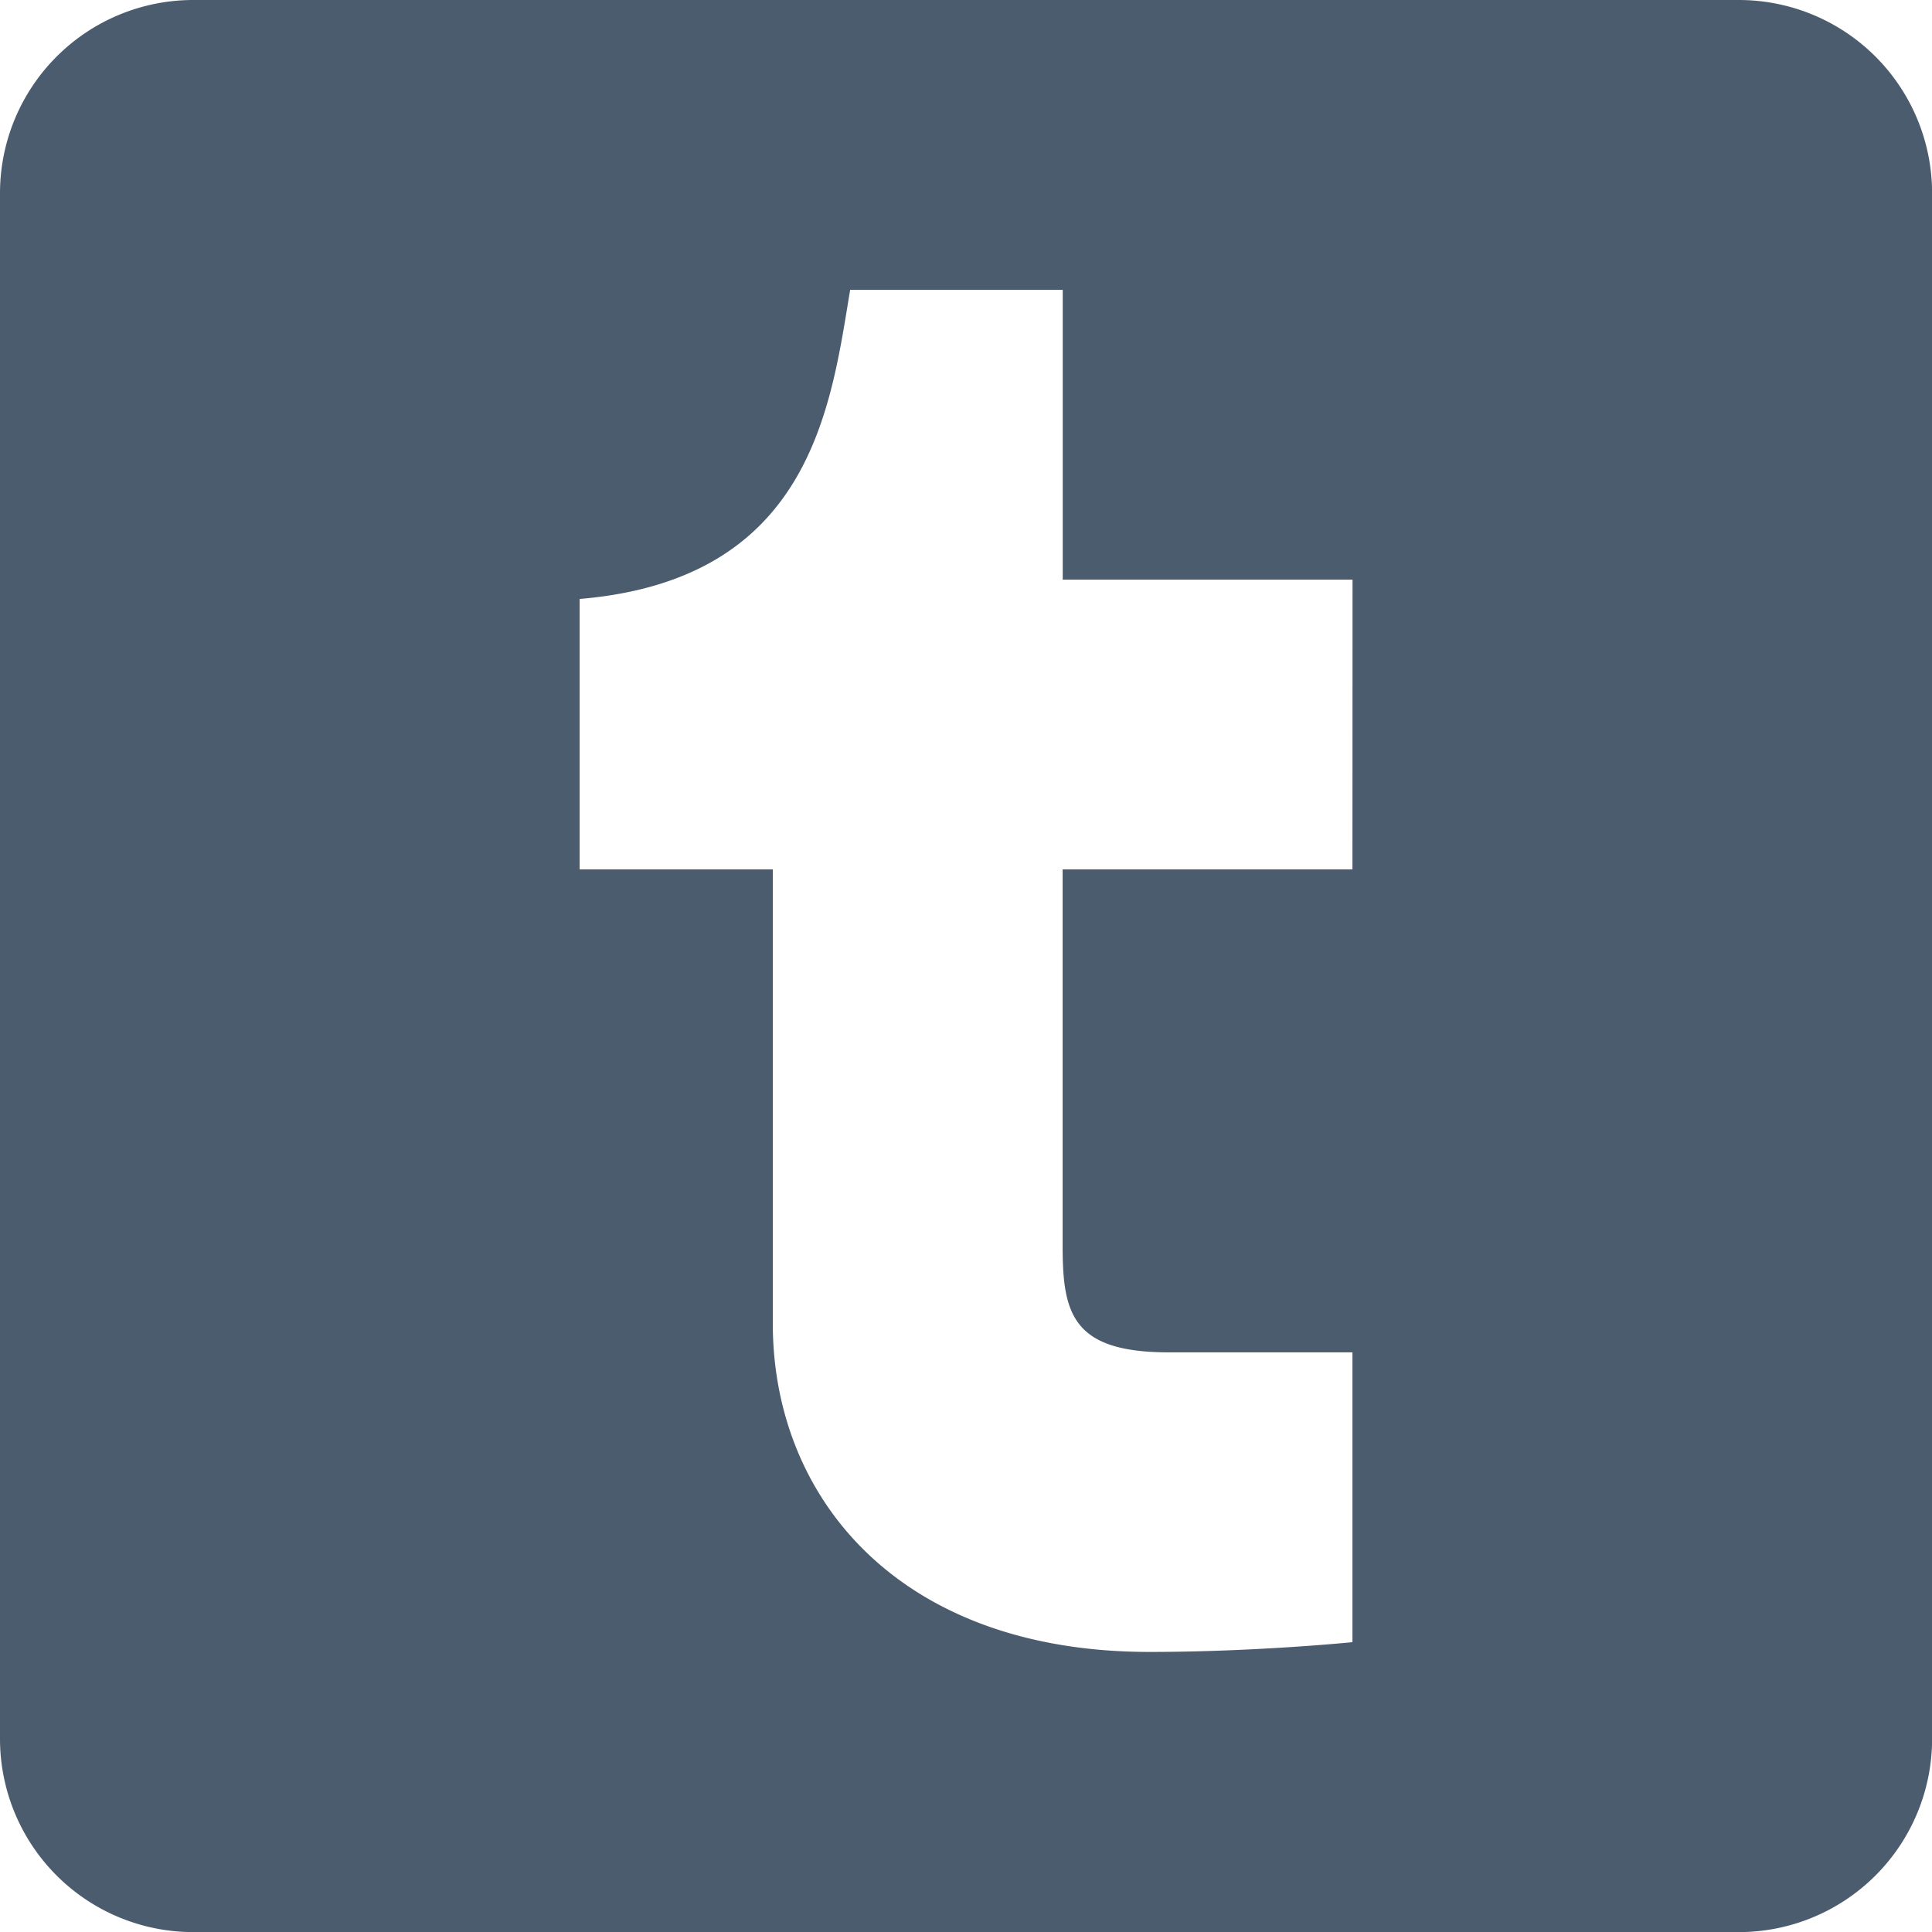 <svg id="icons_Q2" data-name="icons Q2" xmlns="http://www.w3.org/2000/svg" width="19.805" height="19.805" viewBox="0 0 19.805 19.805">
  <g id="post-tumblr">
    <path id="Path_3691" data-name="Path 3691" d="M21.825,4H5.981A1.981,1.981,0,0,0,4,5.981V21.825a1.981,1.981,0,0,0,1.981,1.981H21.825a1.981,1.981,0,0,0,1.981-1.981V5.981A1.981,1.981,0,0,0,21.825,4Zm-3.961,8.912H14.893v3.862c0,.693.1,1.089,1.089,1.089h1.882v2.971s-.99.1-2.08.1c-2.575,0-3.862-1.584-3.862-3.367V12.912H9.942V10.14c2.377-.2,2.575-1.981,2.773-3.169h2.179V9.942h2.971Z" transform="translate(-4 -4)" fill="#4c5c6f"/>
  </g>
</svg>
